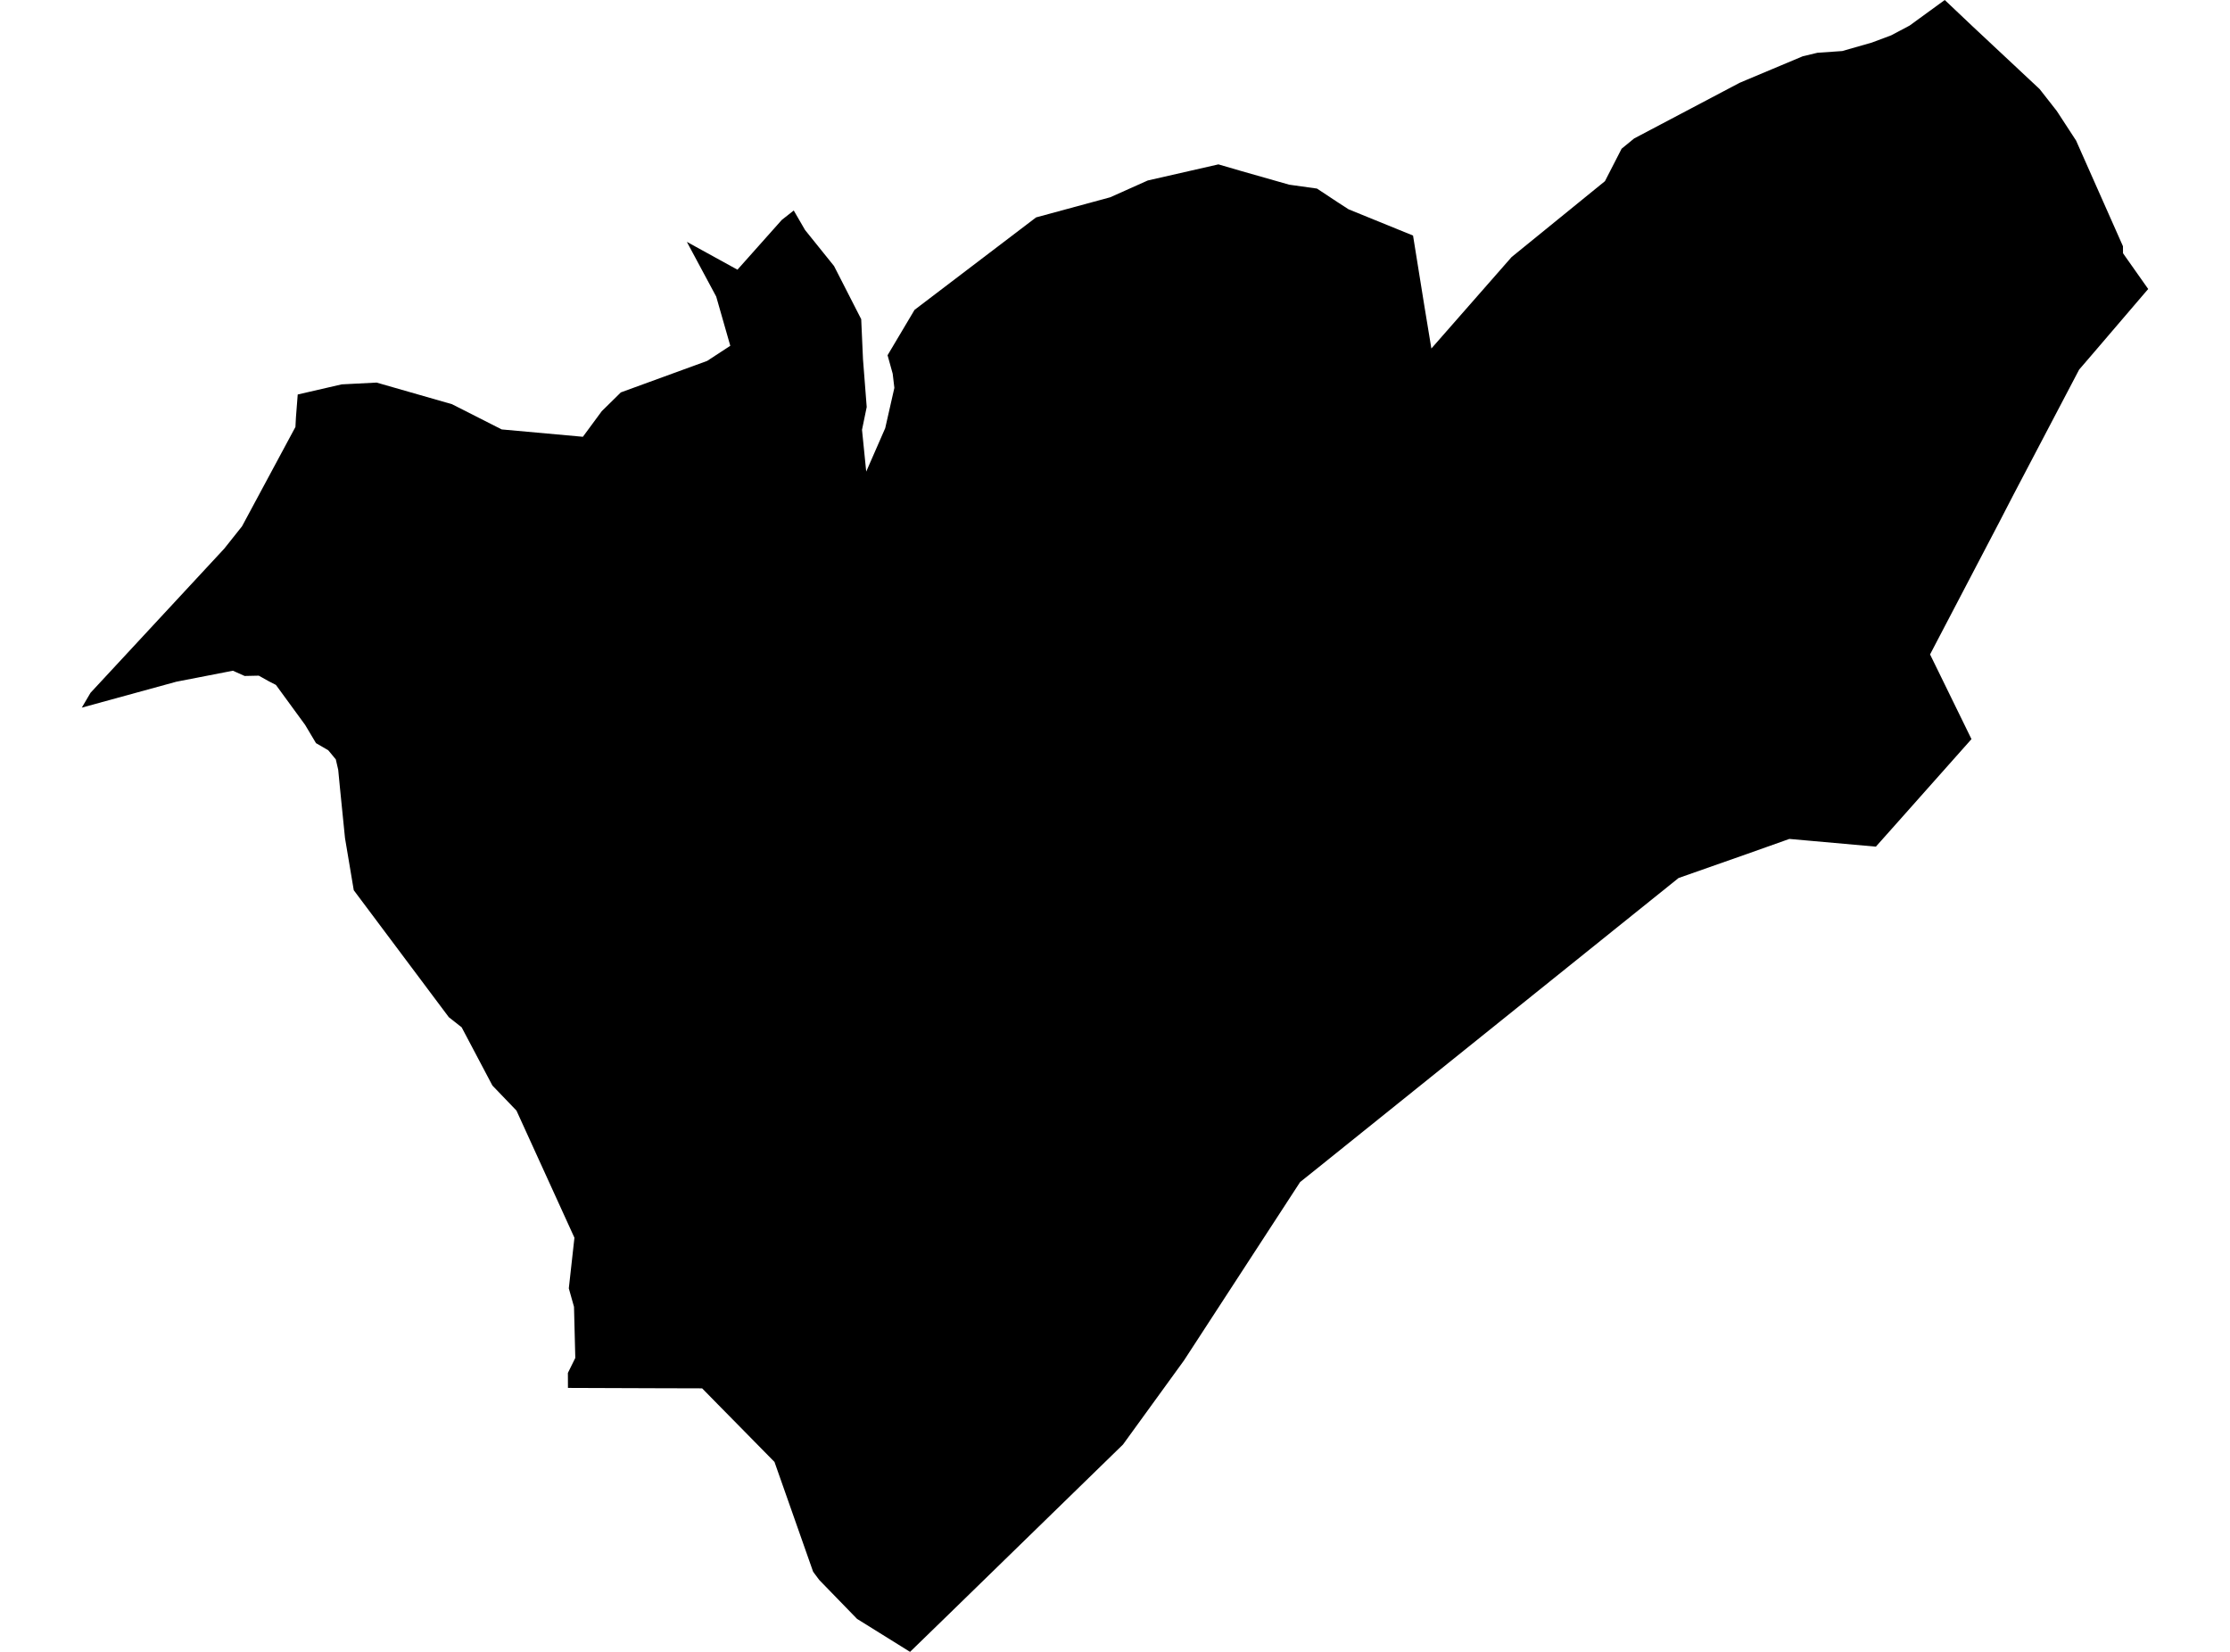 <?xml version='1.0'?>
<svg  baseProfile = 'tiny' width = '540' height = '400' stroke-linecap = 'round' stroke-linejoin = 'round' version='1.1' xmlns='http://www.w3.org/2000/svg'>
<path id='0933401001' title='0933401001'  d='M 469.447 154.493 467.369 158.469 469.477 162.774 477.399 178.977 459.133 199.529 454.246 205.015 433.305 203.146 432.333 203.49 423.111 206.764 406.475 212.608 390.212 225.672 390.197 225.687 317.33 284.235 314.804 286.252 314.804 286.267 294.76 317.058 294.341 317.701 286.703 329.435 271.936 349.793 229.755 390.882 220.368 400 207.543 392.018 198.396 382.602 196.901 380.599 187.544 354.008 178.785 345.099 173.912 340.152 170.026 336.191 158.666 336.161 137.546 336.086 137.531 336.086 137.516 332.454 139.31 328.822 138.996 316.446 137.74 311.976 139.101 299.72 125.065 268.929 119.236 262.86 111.792 248.765 108.683 246.314 85.665 215.567 83.542 202.937 82.316 190.74 81.898 186.406 81.315 183.88 79.491 181.682 76.517 179.948 73.901 175.554 66.816 165.853 65.067 164.956 62.661 163.611 59.238 163.686 56.398 162.415 42.707 165.076 19.808 171.354 21.915 167.767 54.306 132.85 58.61 127.439 71.54 103.389 71.659 101.117 72.093 95.527 82.735 93.076 91.195 92.642 109.445 97.874 121.493 103.987 141.148 105.766 145.707 99.578 150.341 95.019 171.237 87.396 176.842 83.734 173.434 71.821 166.319 58.563 178.576 65.304 189.308 53.257 192.208 50.97 194.943 55.693 201.968 64.422 208.545 77.292 208.978 87.022 209.875 98.561 208.739 104.077 209.756 114.196 214.359 103.673 216.572 93.928 216.168 90.49 214.927 86.021 221.459 75.035 250.89 52.644 268.842 47.771 277.929 43.705 295.044 39.804 300.739 41.463 312.188 44.722 318.914 45.663 323.772 48.877 326.567 50.686 342.172 57.038 344.893 73.958 346.611 84.391 366.028 62.255 388.643 43.87 392.679 36.008 395.713 33.526 421.242 20.059 423.111 19.267 436.533 13.632 440.091 12.78 446.1 12.361 453.259 10.314 457.968 8.55 462.422 6.188 470.927 0 477.683 6.397 493.9 21.569 498.056 26.875 502.734 34.05 514.079 59.624 514.094 61.313 514.557 61.986 517.622 66.335 520.192 69.982 519.161 71.178 507.129 85.243 503.467 89.503 487.563 119.801 484.17 126.363 475.949 142.072 469.447 154.493 Z' />
</svg>